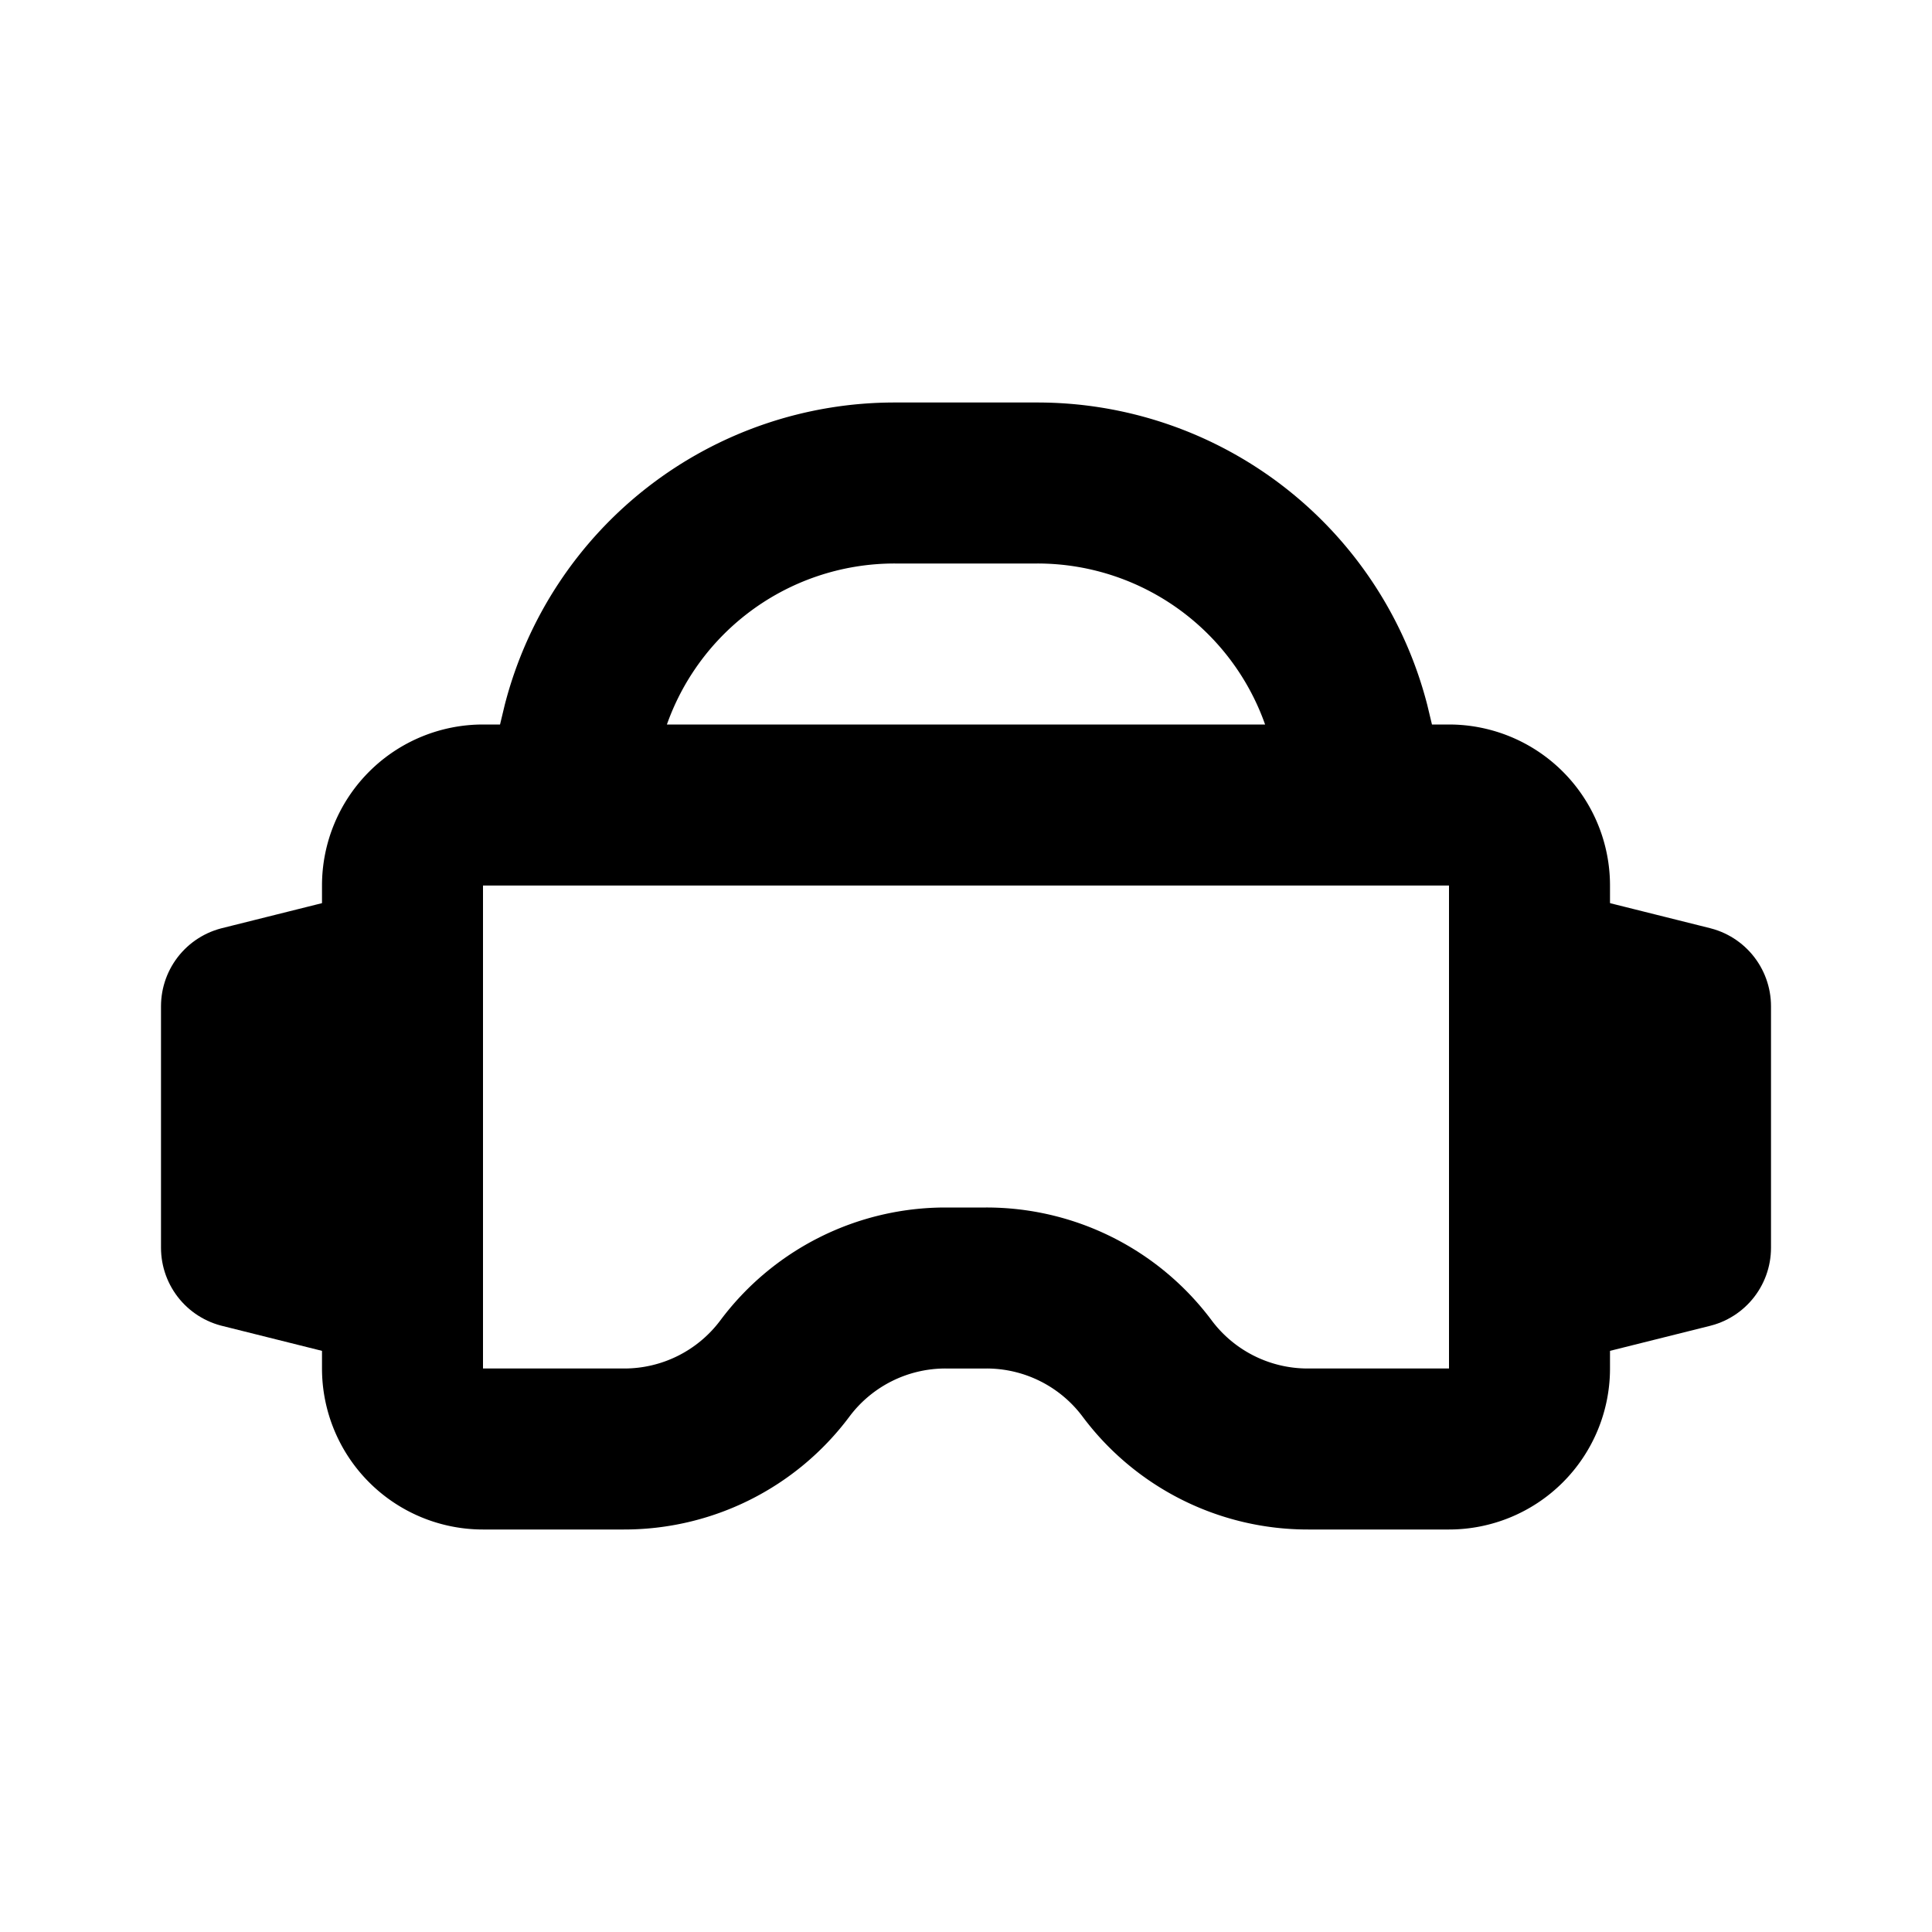 <svg class="icon line" width="48" height="48" id="vr-glasses" xmlns="http://www.w3.org/2000/svg" viewBox="0 0 24 24"><title style="stroke-width: 2; stroke: rgb(0, 0, 0);">vr glasses</title><path id="primary" d="M21,12.5v3L19,16V12Zm-18,0v3L5,16V12Z" style="fill: none; stroke: rgb(0, 0, 0); stroke-linecap: round; stroke-linejoin: round; stroke-width: 2;"></path><path id="primary-2" data-name="primary" d="M19,11v6a1,1,0,0,1-1,1H16.25a2.49,2.49,0,0,1-2-1h0a2.49,2.49,0,0,0-2-1h-.5a2.49,2.49,0,0,0-2,1h0a2.49,2.49,0,0,1-2,1H6a1,1,0,0,1-1-1V11a1,1,0,0,1,1-1H18A1,1,0,0,1,19,11ZM16.76,9a4,4,0,0,0-3.88-3H11.12A4,4,0,0,0,7.24,9L7,10H17Z" style="fill: none; stroke: rgb(0, 0, 0); stroke-linecap: round; stroke-linejoin: round; stroke-width: 2;"></path></svg>